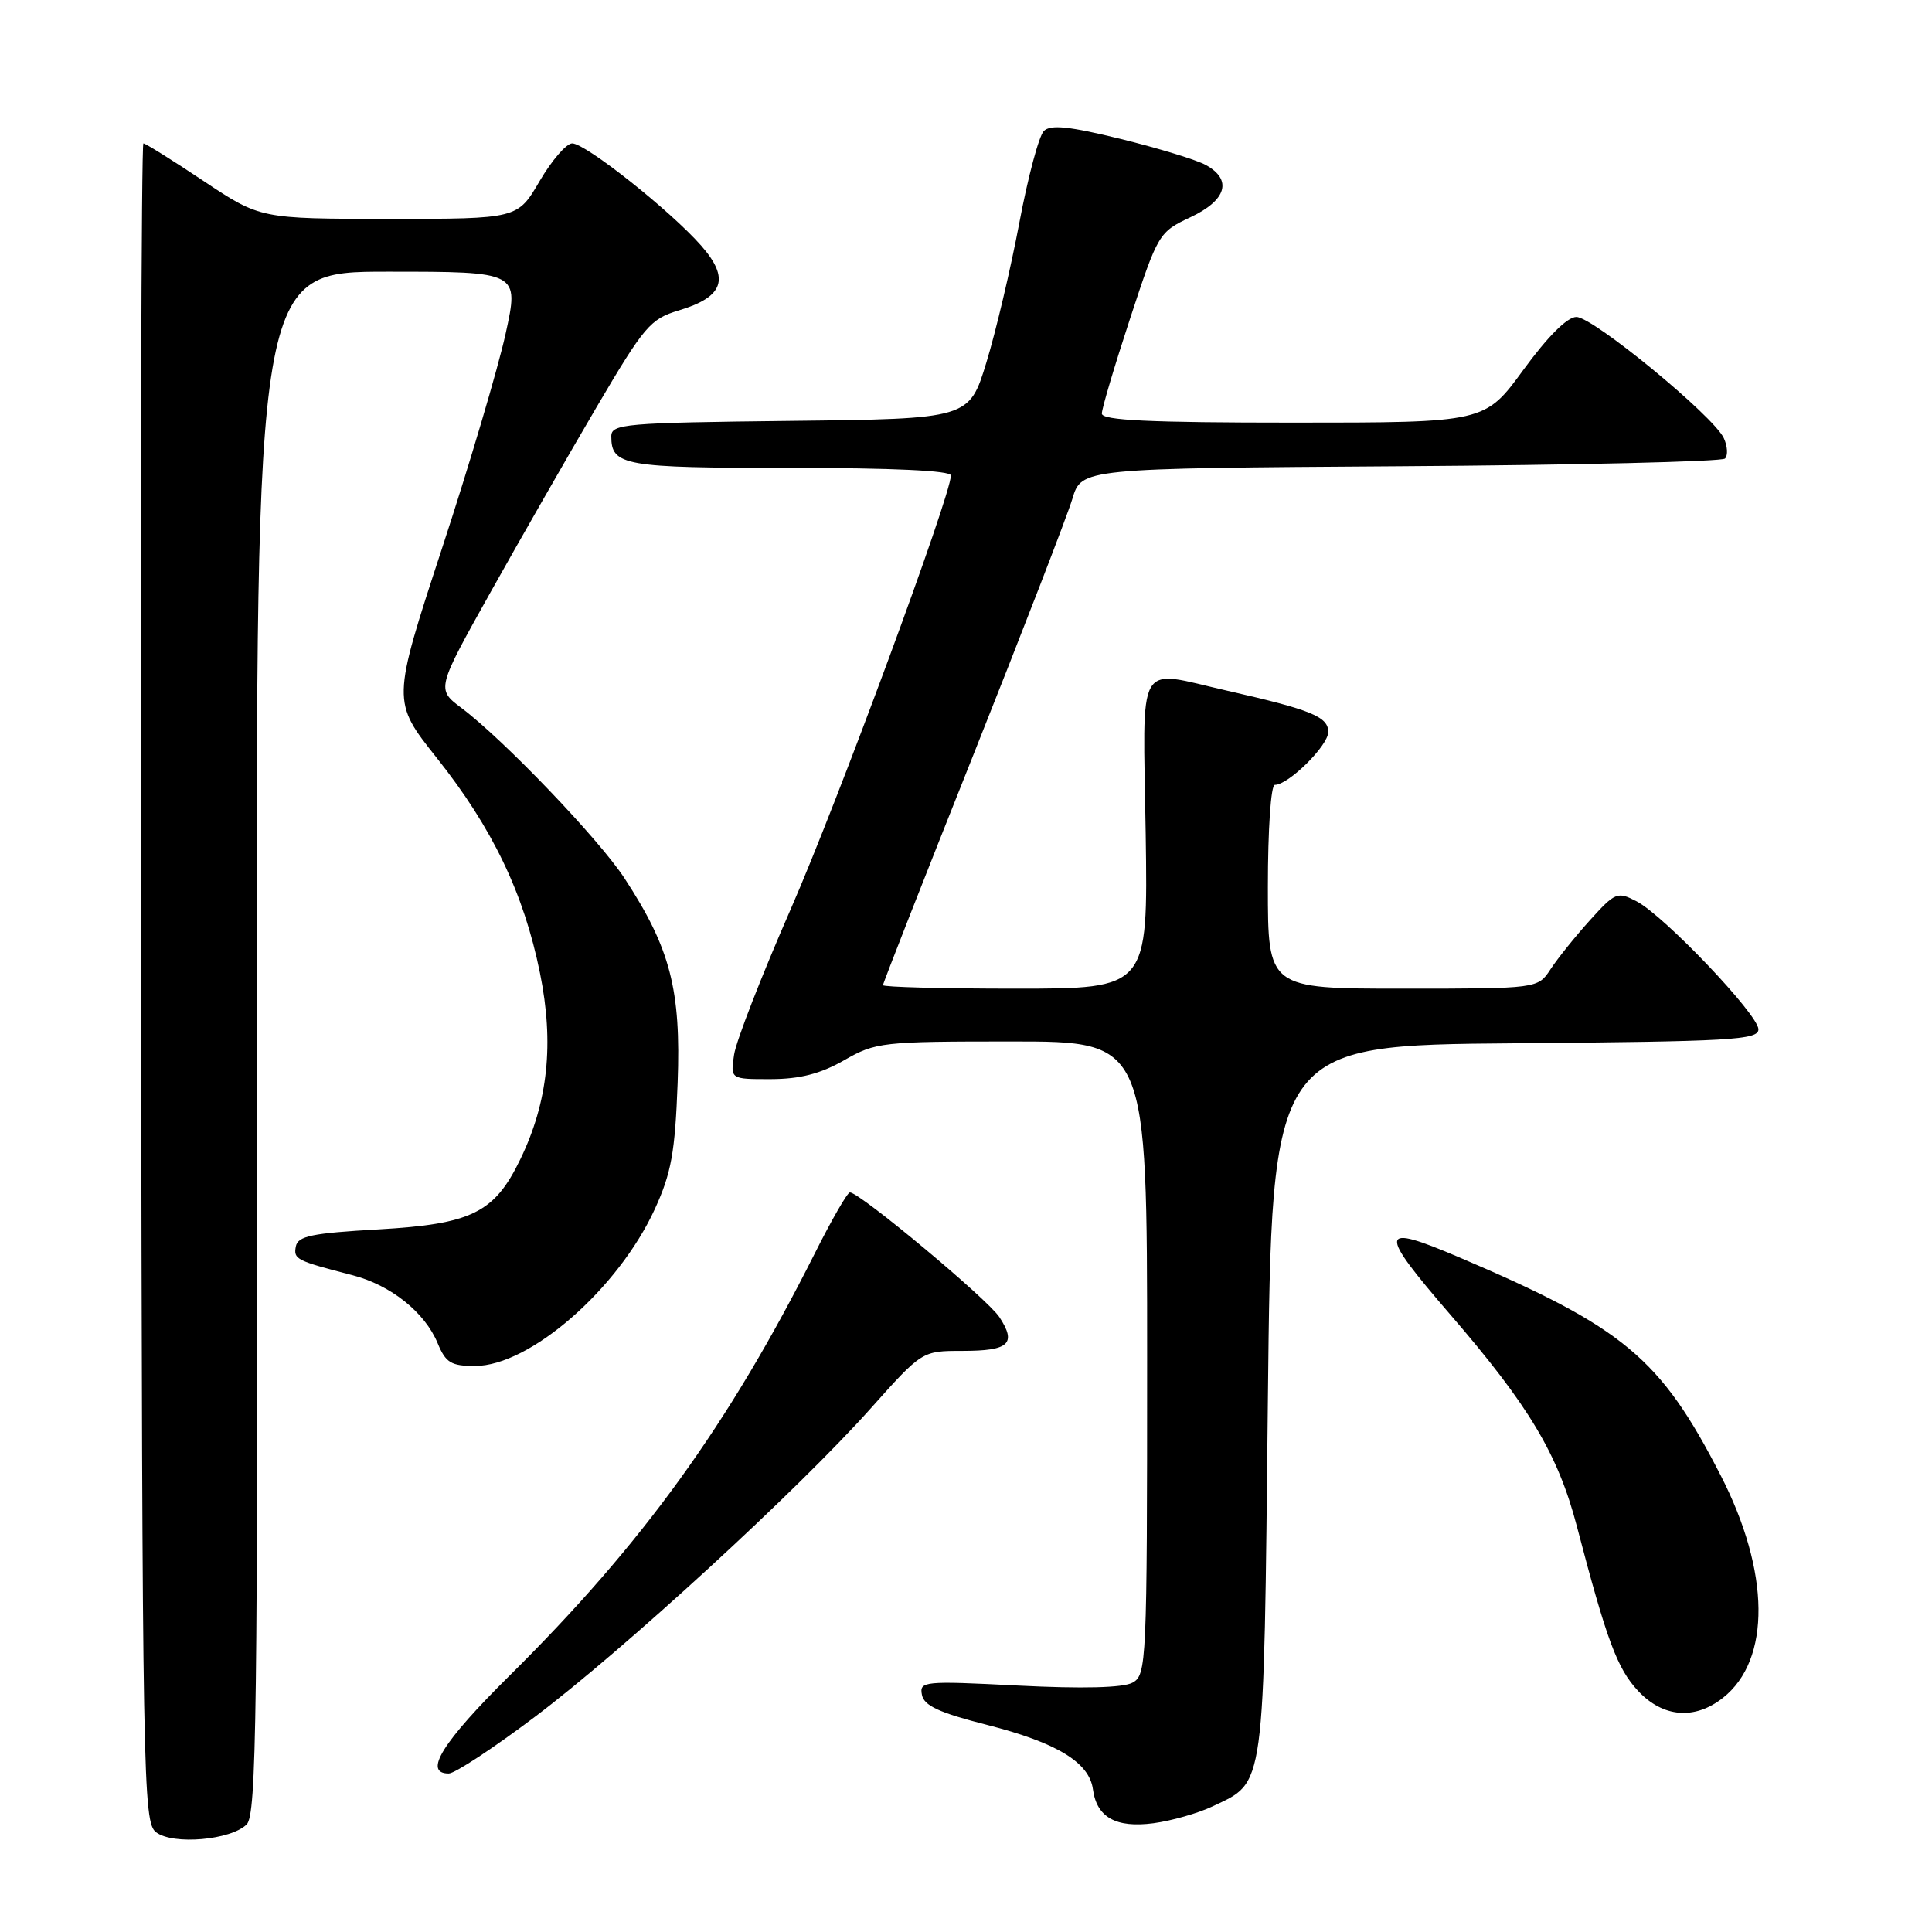 <?xml version="1.0" encoding="UTF-8" standalone="no"?>
<!DOCTYPE svg PUBLIC "-//W3C//DTD SVG 1.1//EN" "http://www.w3.org/Graphics/SVG/1.1/DTD/svg11.dtd" >
<svg xmlns="http://www.w3.org/2000/svg" xmlns:xlink="http://www.w3.org/1999/xlink" version="1.1" viewBox="0 0 256 256">
 <g >
 <path fill="currentColor"
d=" M 32.69 241.74 C 33.99 240.44 34.16 227.29 34.05 138.12 C 33.91 36.00 33.91 36.00 51.36 36.00 C 68.80 36.00 68.80 36.00 66.99 44.25 C 65.99 48.79 62.20 61.60 58.55 72.72 C 51.93 92.94 51.93 92.94 57.86 100.41 C 65.24 109.69 69.41 118.38 71.55 128.93 C 73.44 138.27 72.62 146.02 68.94 153.62 C 65.51 160.71 62.51 162.19 50.15 162.90 C 41.33 163.40 39.47 163.78 39.20 165.16 C 38.88 166.86 39.23 167.04 46.70 168.97 C 51.78 170.28 56.29 173.88 57.99 177.98 C 59.06 180.57 59.77 181.00 62.93 181.00 C 70.22 181.00 81.91 170.80 86.78 160.18 C 88.95 155.44 89.45 152.68 89.79 143.50 C 90.25 131.15 88.83 125.67 82.76 116.39 C 79.37 111.20 66.75 98.02 61.16 93.82 C 57.82 91.31 57.82 91.31 65.04 78.40 C 69.01 71.31 75.32 60.29 79.06 53.93 C 85.36 43.22 86.17 42.27 89.92 41.14 C 95.91 39.35 96.75 36.93 92.92 32.56 C 88.84 27.92 77.60 19.00 75.82 19.00 C 75.05 19.00 73.11 21.25 71.50 24.00 C 68.58 29.00 68.58 29.00 51.54 29.00 C 34.50 28.99 34.50 28.99 27.00 24.00 C 22.88 21.25 19.27 19.00 19.00 19.00 C 18.73 19.00 18.58 69.05 18.69 130.22 C 18.86 236.36 18.95 241.49 20.69 242.79 C 22.95 244.50 30.61 243.82 32.69 241.74 Z  M 160.66 239.36 C 167.69 236.02 167.44 237.80 168.00 185.55 C 168.50 138.50 168.50 138.50 200.75 138.24 C 229.39 138.00 233.00 137.80 233.00 136.39 C 233.00 134.45 220.51 121.33 216.85 119.43 C 214.32 118.11 214.02 118.23 210.67 121.94 C 208.74 124.08 206.39 127.00 205.46 128.42 C 203.77 131.00 203.77 131.00 185.88 131.00 C 168.00 131.00 168.00 131.00 168.00 117.50 C 168.00 109.91 168.40 104.00 168.92 104.00 C 170.74 104.00 176.00 98.79 176.00 96.99 C 176.00 94.97 173.73 94.05 162.69 91.54 C 150.36 88.75 151.45 86.85 151.81 110.50 C 152.11 131.00 152.11 131.00 134.56 131.00 C 124.90 131.00 117.00 130.79 117.00 130.54 C 117.00 130.29 122.37 116.60 128.94 100.12 C 135.50 83.64 141.42 68.34 142.09 66.11 C 143.30 62.06 143.30 62.06 185.57 61.78 C 208.81 61.63 228.17 61.17 228.57 60.76 C 228.98 60.35 228.91 59.13 228.41 58.05 C 227.06 55.13 211.09 42.00 208.88 42.00 C 207.67 42.00 205.10 44.57 201.86 49.00 C 196.75 56.00 196.75 56.00 171.38 56.00 C 152.25 56.00 146.00 55.70 146.00 54.80 C 146.00 54.13 147.69 48.46 149.75 42.18 C 153.44 30.95 153.56 30.75 157.75 28.78 C 162.55 26.52 163.33 23.80 159.75 21.85 C 158.51 21.17 153.45 19.63 148.50 18.41 C 141.71 16.74 139.21 16.48 138.32 17.35 C 137.67 17.98 136.21 23.45 135.07 29.50 C 133.93 35.55 131.97 43.88 130.71 48.00 C 128.42 55.50 128.42 55.50 104.71 55.77 C 82.73 56.02 81.00 56.17 81.00 57.82 C 81.00 61.71 82.66 62.00 104.70 62.00 C 118.26 62.00 126.00 62.36 126.00 63.00 C 126.00 65.63 110.97 106.32 104.76 120.50 C 100.91 129.30 97.53 137.96 97.27 139.75 C 96.78 143.00 96.78 143.00 102.14 142.99 C 106.00 142.98 108.72 142.28 111.85 140.49 C 116.04 138.09 116.87 138.00 134.10 138.00 C 152.00 138.00 152.00 138.00 152.00 179.96 C 152.00 220.52 151.93 221.96 150.05 222.97 C 148.80 223.64 143.44 223.78 134.95 223.35 C 122.41 222.71 121.81 222.77 122.16 224.57 C 122.43 226.01 124.45 226.95 130.80 228.56 C 140.06 230.92 144.34 233.53 144.82 237.10 C 145.32 240.81 147.87 242.24 152.83 241.59 C 155.22 241.27 158.74 240.27 160.66 239.36 Z  M 70.81 227.54 C 82.58 218.68 105.76 197.40 115.34 186.66 C 122.18 179.00 122.18 179.00 127.53 179.00 C 133.71 179.00 134.74 178.06 132.42 174.52 C 130.86 172.14 113.92 158.00 112.62 158.00 C 112.29 158.00 110.20 161.62 107.98 166.05 C 96.55 188.78 85.15 204.56 67.57 221.98 C 58.61 230.85 56.03 235.00 59.46 235.00 C 60.26 235.00 65.37 231.64 70.81 227.54 Z  M 228.29 224.98 C 234.69 219.95 234.57 208.28 227.99 195.48 C 220.00 179.93 215.17 175.91 193.37 166.61 C 182.65 162.04 182.50 162.98 192.17 174.19 C 202.60 186.27 206.44 192.69 208.94 202.23 C 212.90 217.37 214.29 221.10 217.06 224.06 C 220.35 227.58 224.55 227.93 228.29 224.98 Z "/>
</g>
</svg>